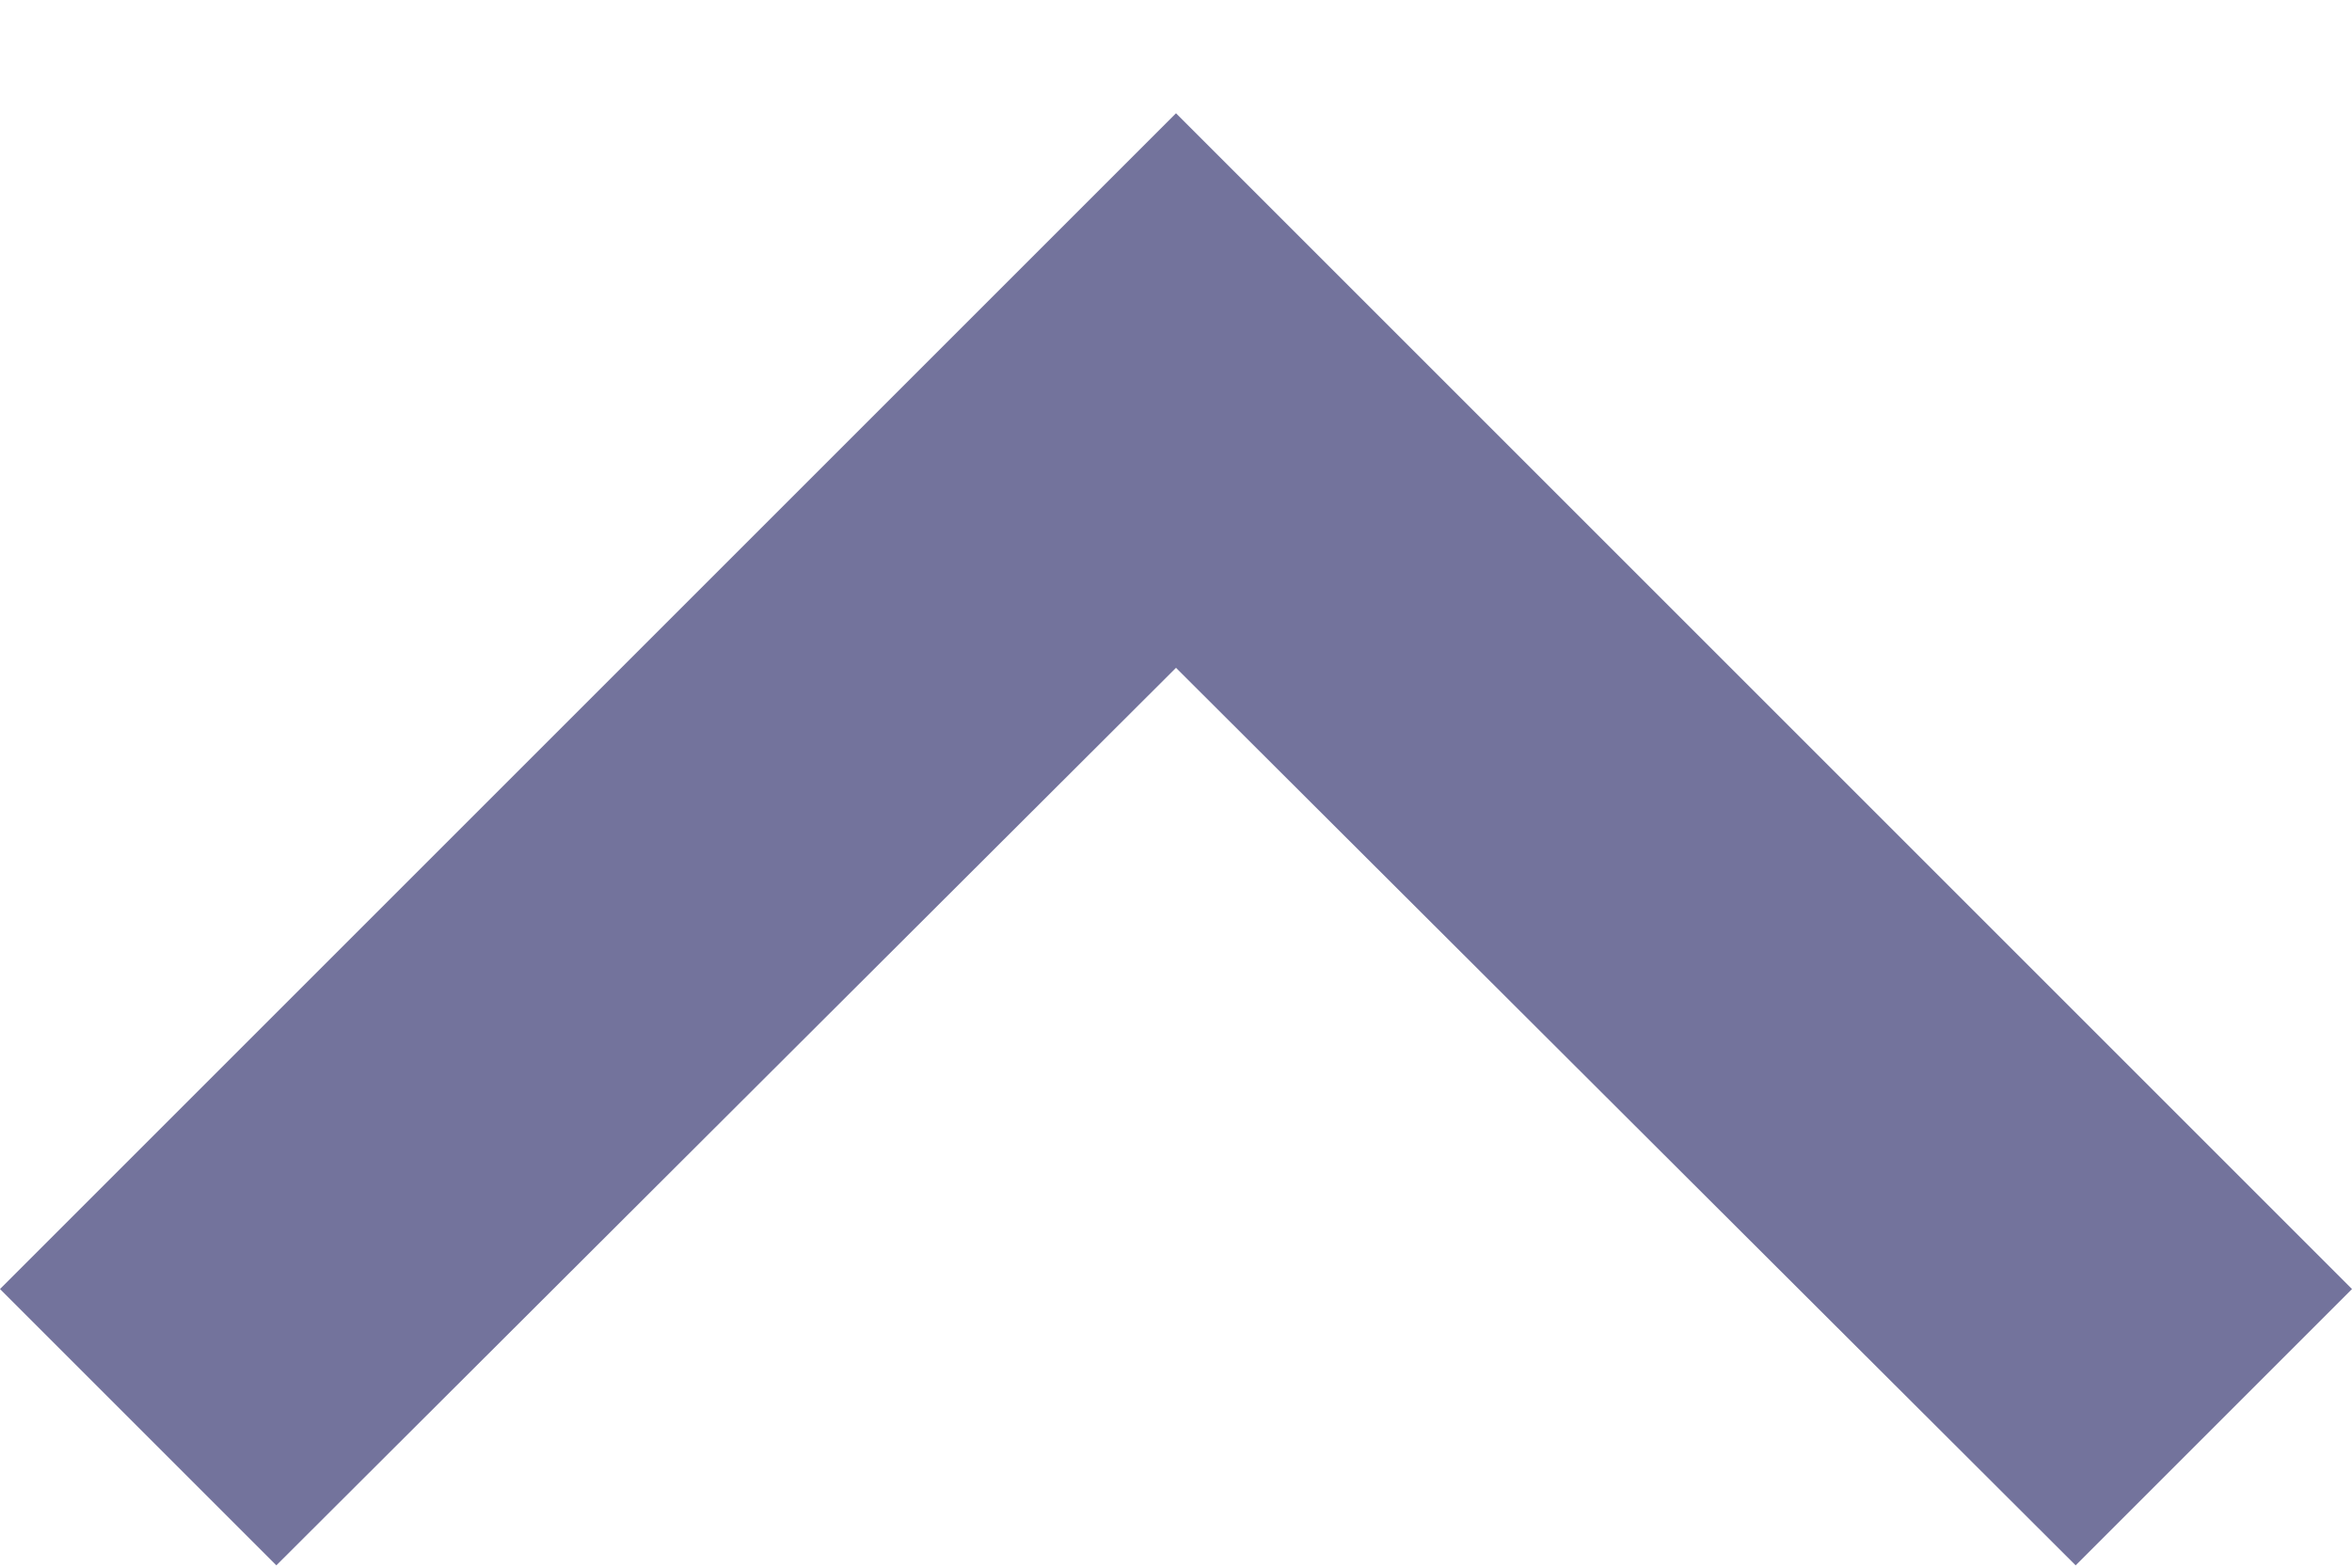 <svg viewBox="0 0 12 8" xmlns="http://www.w3.org/2000/svg" fill="#73739c" clip-rule="evenodd" stroke-linejoin="round" stroke-miterlimit="1.414"><path d="M12 6.578l-1.41 1.41L6 3.408l-4.59 4.58L0 6.578l6-6 6 6z"/></svg>

